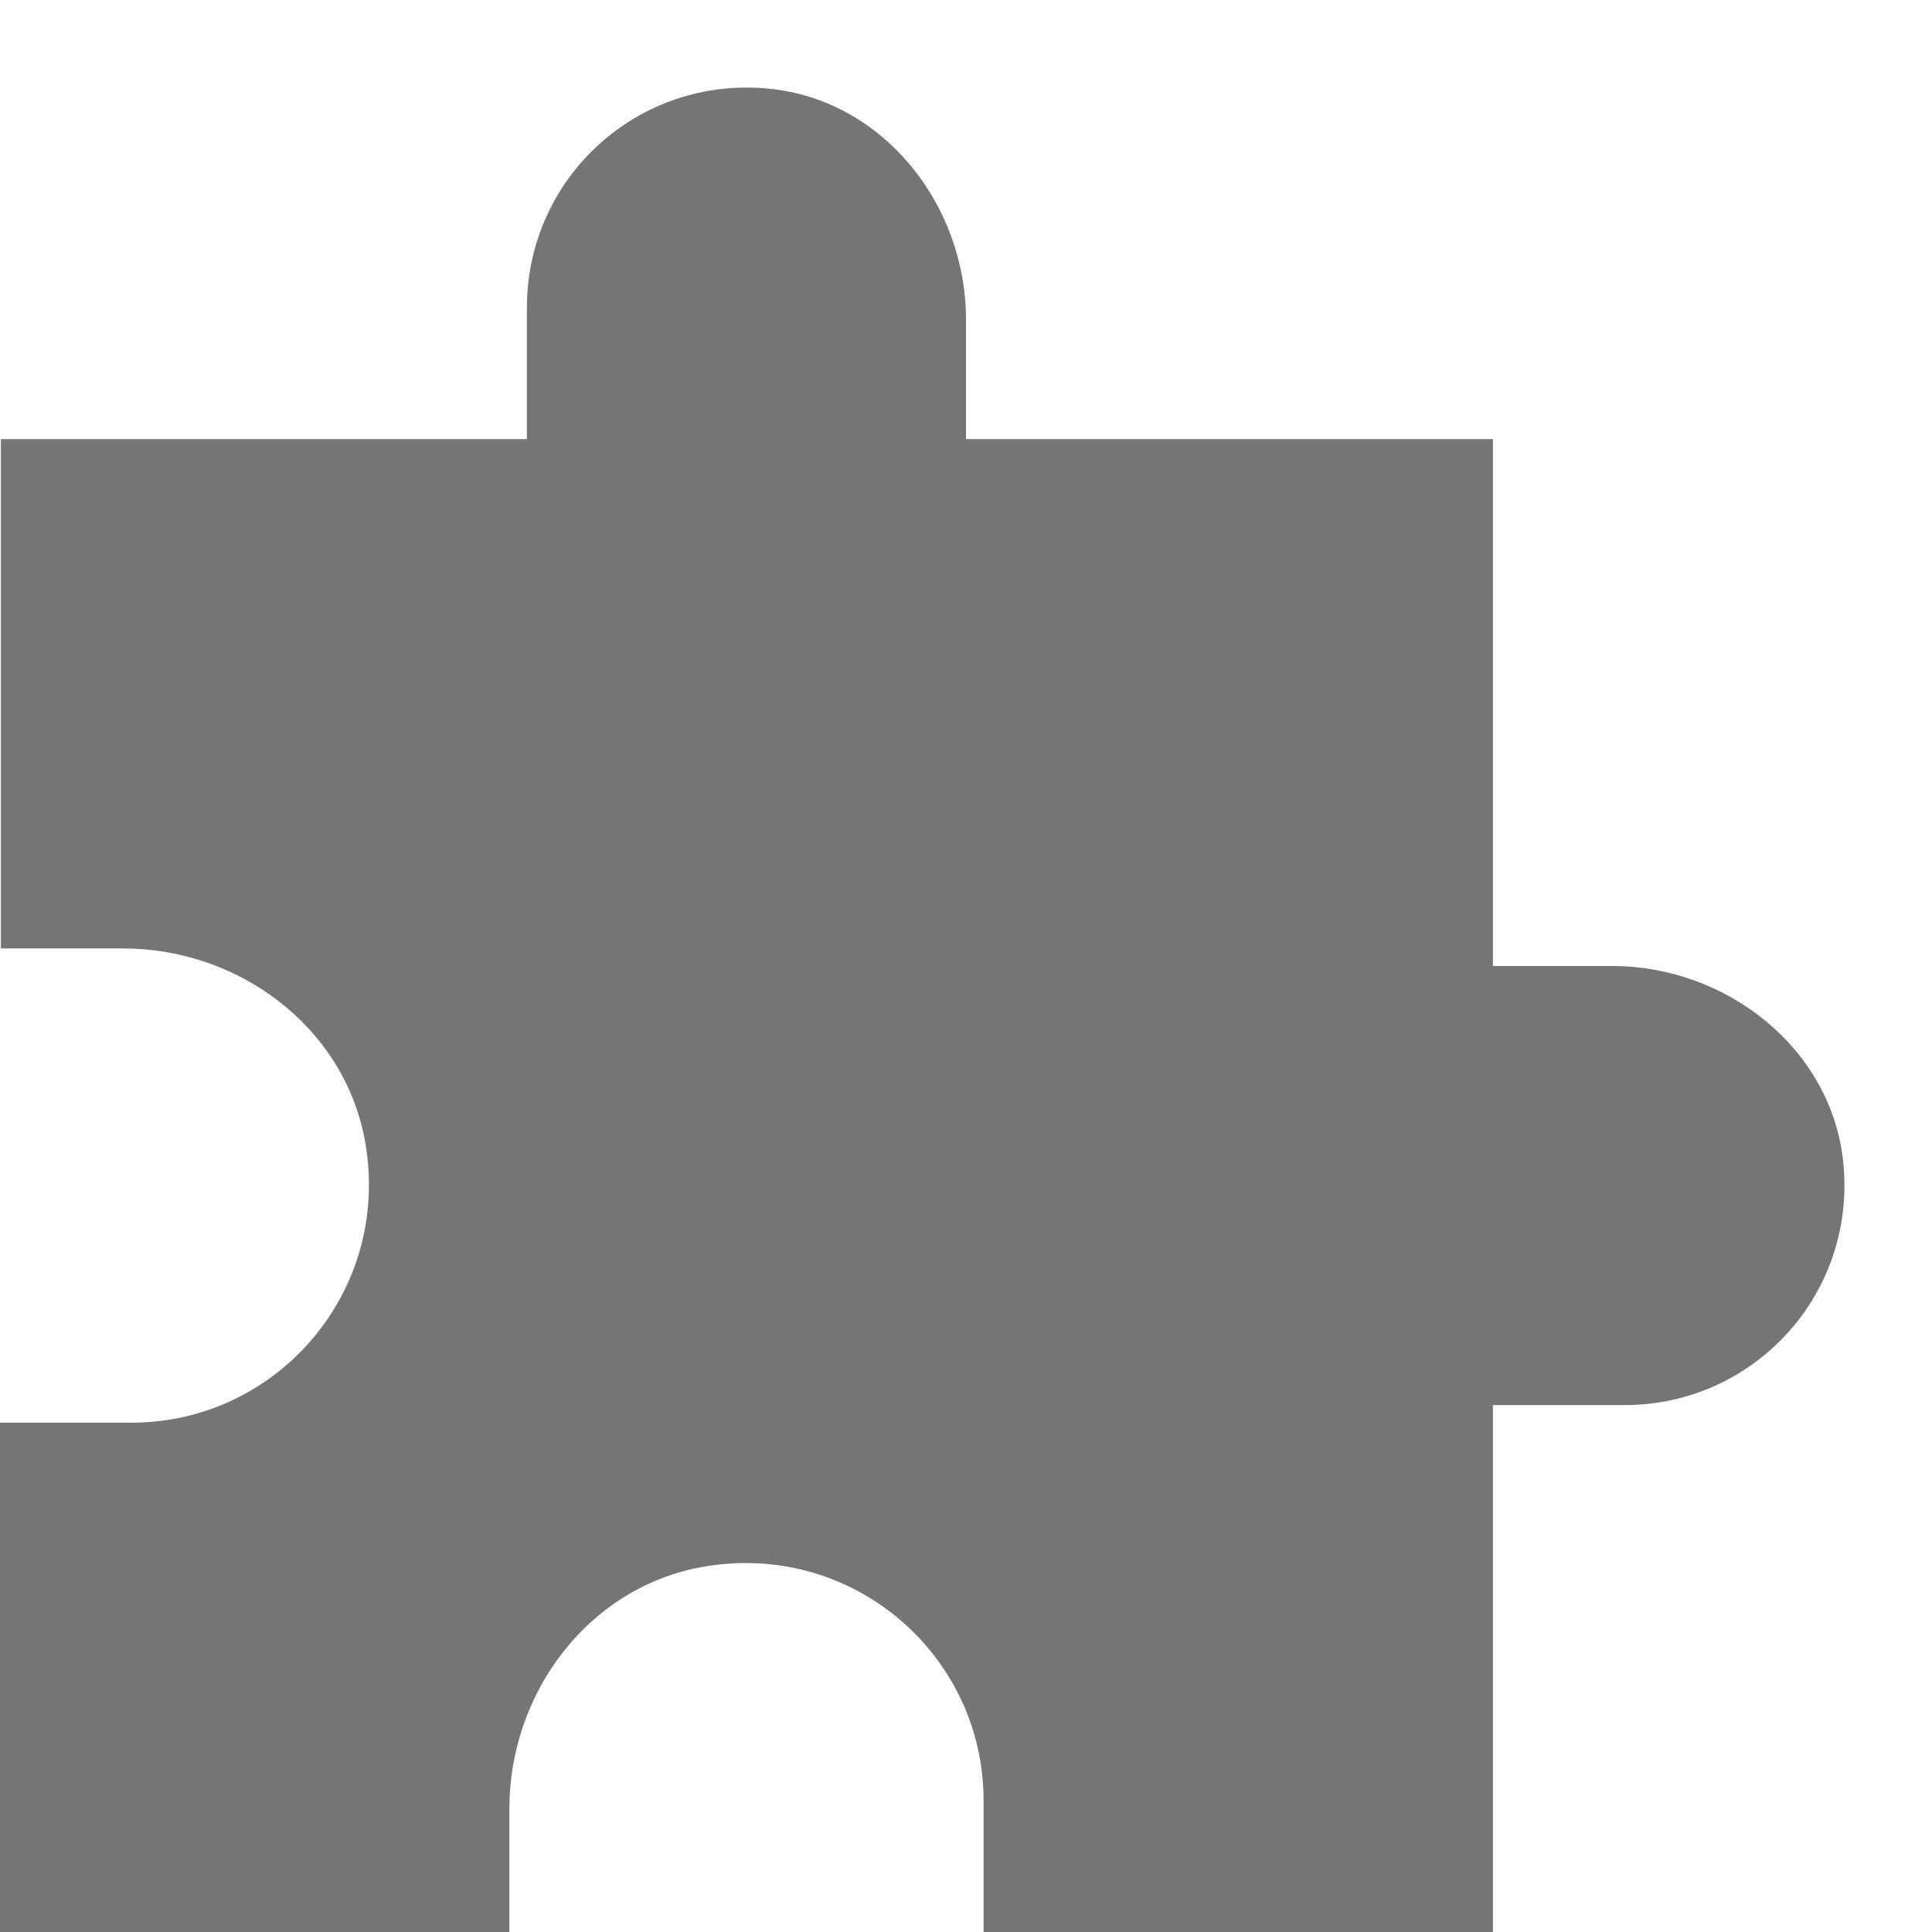 <svg width="22" height="22" viewBox="0 0 22 22" fill="none" xmlns="http://www.w3.org/2000/svg">
<path d="M18.36 11H17V5H11V3.64C11 2.33 10.06 1.14 8.76 1.01C7.26 0.86 6 2.03 6 3.5V5H0.01V10.8H1.4C2.71 10.8 3.9 11.68 4.15 12.96C4.48 14.68 3.17 16.2 1.5 16.2H0V22H5.8V20.6C5.8 19.29 6.68 18.1 7.96 17.85C9.68 17.52 11.2 18.83 11.2 20.5V22H17V16H18.5C19.97 16 21.14 14.74 20.99 13.24C20.86 11.94 19.66 11 18.36 11Z" fill="black" fill-opacity="0.54"/>
</svg>
